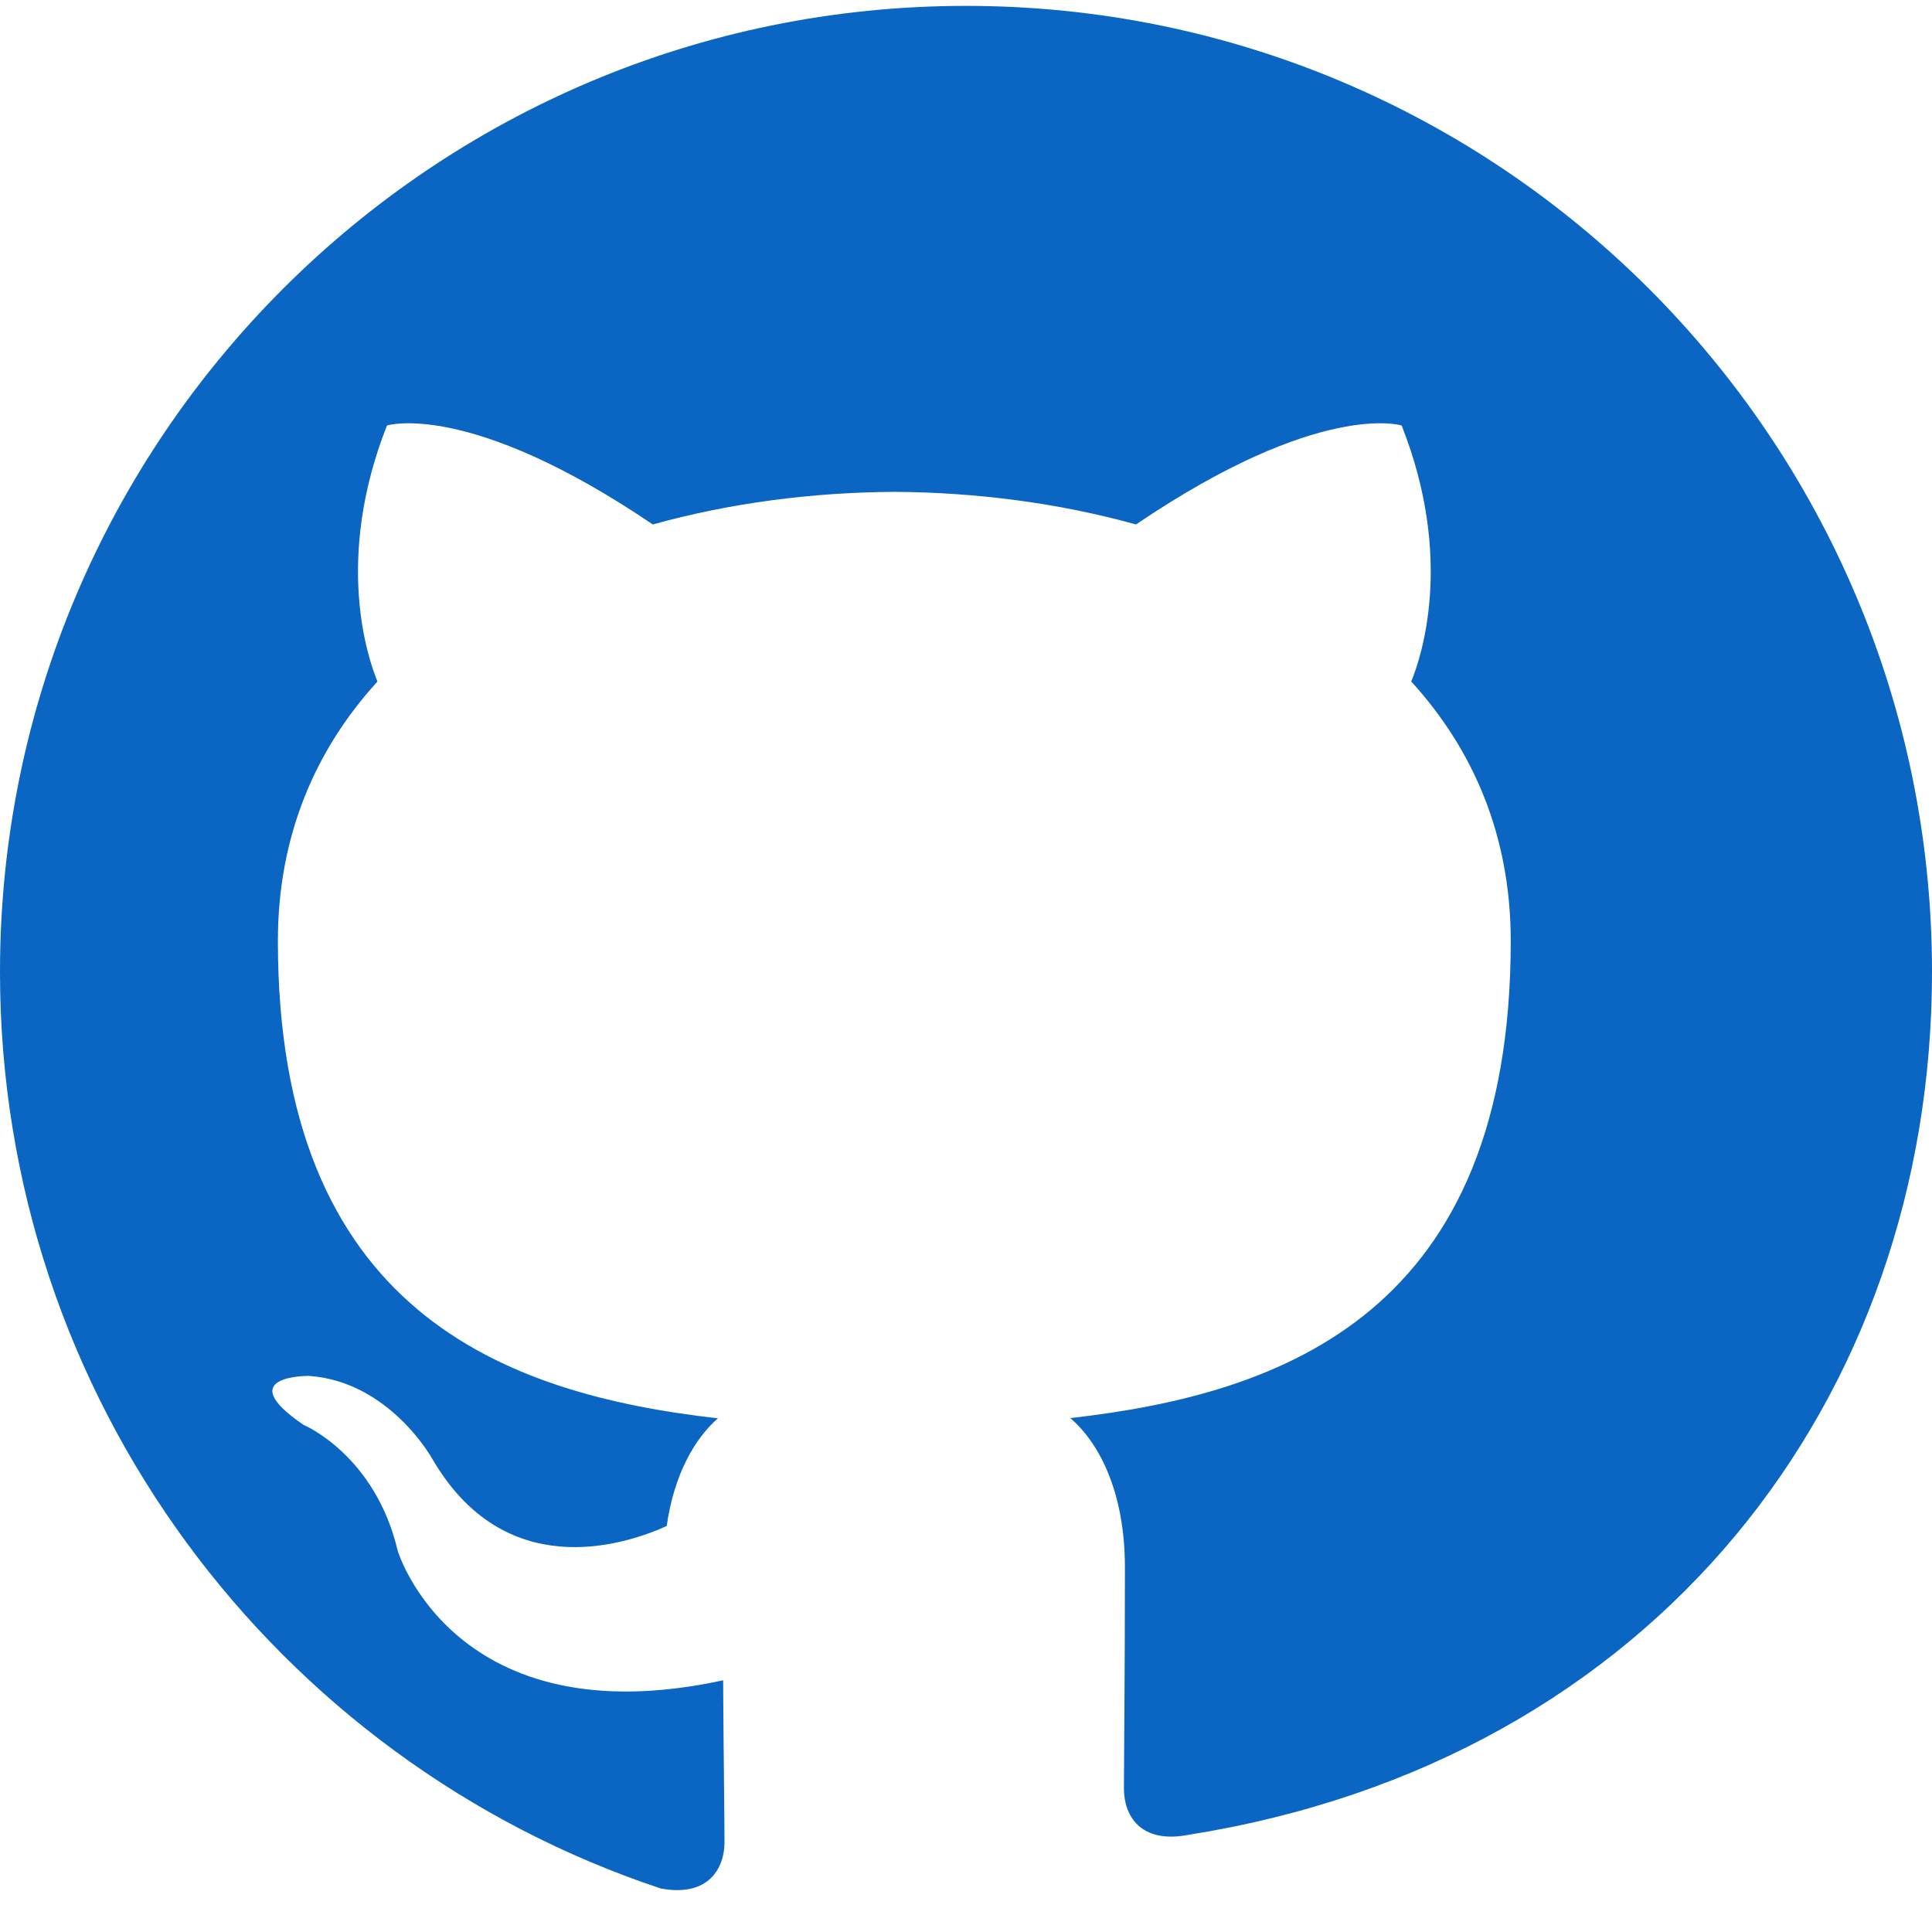 <svg fill="none" viewBox="0 0 24 24" width="32" height="32" xmlns="http://www.w3.org/2000/svg">
<path fill="#0A66C2" d="M24 12.073c0-6.627-5.373-12-12-12S0 5.446 0 12.073c0 5.303 3.438 9.8 8.207 11.386.6.113.793-.258.793-.573 0-.282-.011-1.026-.017-2.013-3.338.725-4.042-1.607-4.042-1.607C4.66 18.07 3.77 17.7 3.77 17.7c-.908-.62.069-.608.069-.608 1.004.071 1.533 1.034 1.533 1.034.892 1.528 2.341 1.087 2.91.831.092-.646.35-1.087.636-1.338-2.665-.302-5.466-1.332-5.466-5.93 0-1.31.469-2.381 1.237-3.223-.124-.302-.535-1.524.118-3.18 0 0 1.01-.323 3.302 1.229.96-.267 1.98-.399 3-.405 1.02.006 2.041.138 3.003.405 2.29-1.552 3.3-1.229 3.3-1.229.655 1.656.243 2.878.119 3.18.768.842 1.236 1.913 1.236 3.223 0 4.607-2.801 5.625-5.471 5.927.359.309.678.919.678 1.854 0 1.34-.012 2.423-.012 2.752 0 .318.192.688.801.571C20.566 21.872 24 17.374 24 12.073Z"/>
</svg>
